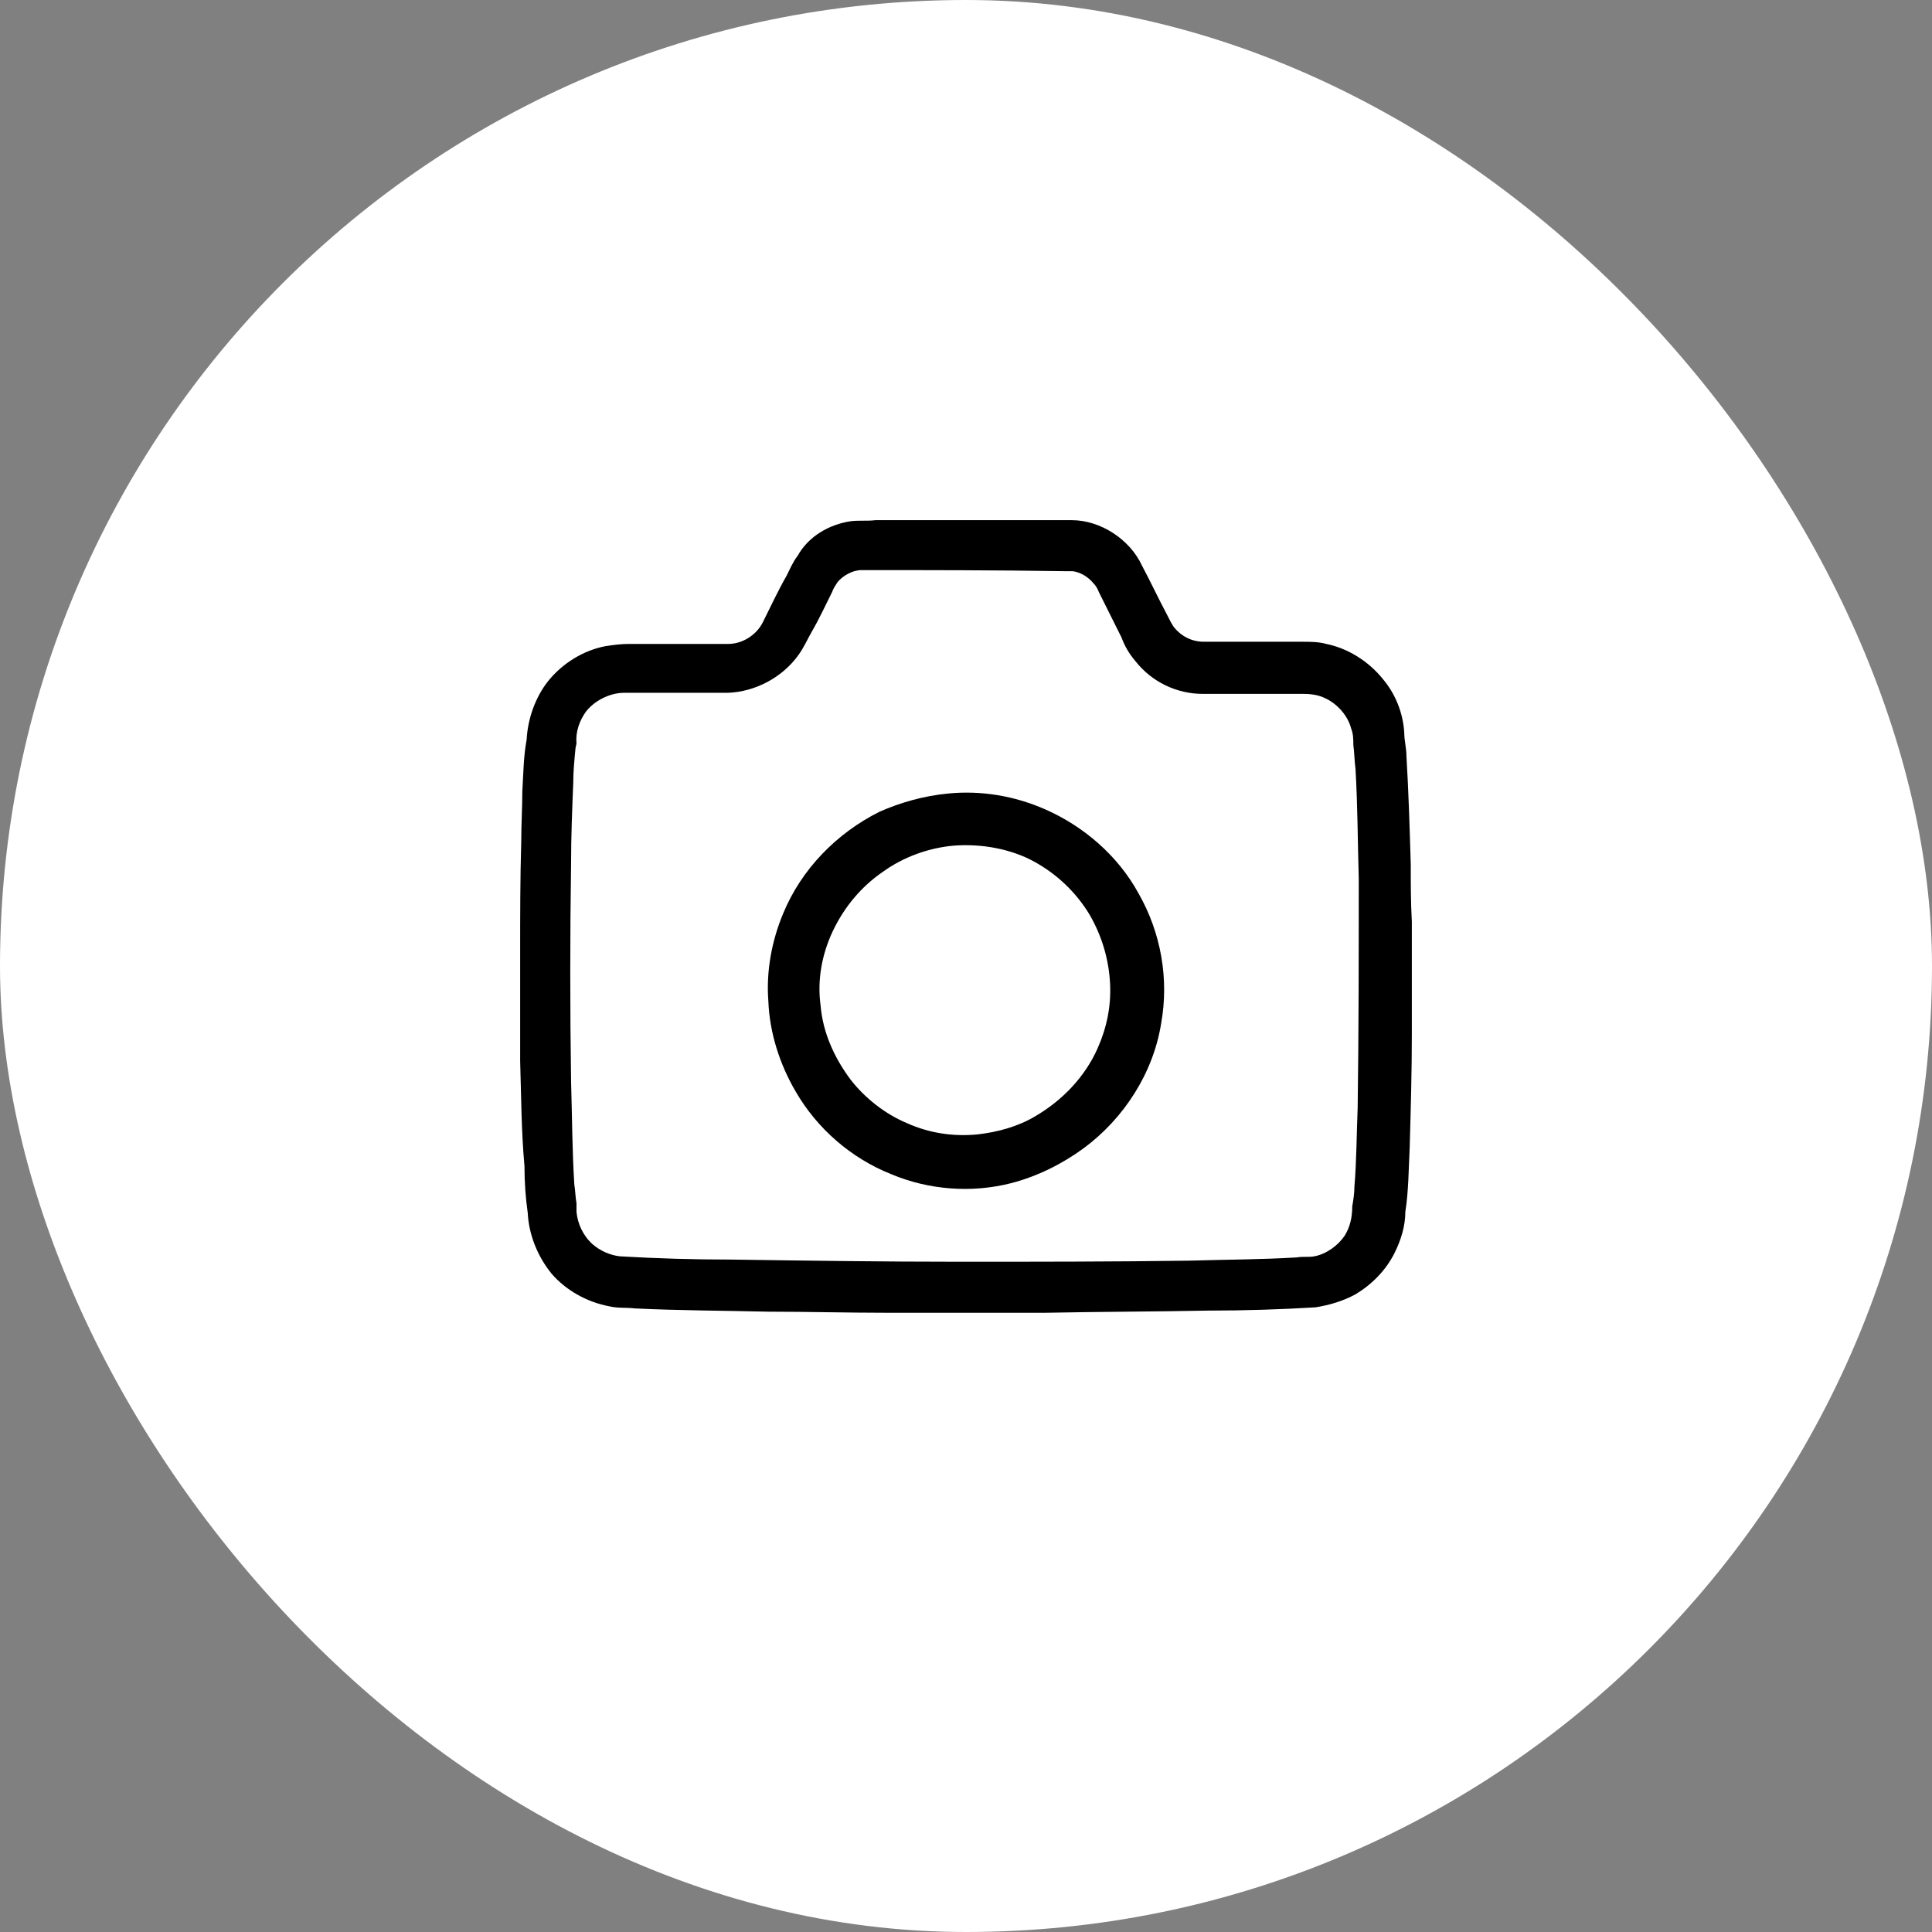 <?xml version="1.0" encoding="UTF-8"?>
<svg width="117px" height="117px" viewBox="0 0 117 117" version="1.1" xmlns="http://www.w3.org/2000/svg" xmlns:xlink="http://www.w3.org/1999/xlink">
    <rect x="0" y="0" width="117" height="117" fill="#808080" stroke="none"/>
    <!-- Generator: Sketch 51.3 (57544) - http://www.bohemiancoding.com/sketch -->
    <title>ic-foto</title>
    <desc>Created with Sketch.</desc>
    <defs></defs>
    <g id="Page-1" stroke="none" stroke-width="1" fill="none" fill-rule="evenodd">
        <g id="Desktop-03" transform="translate(-902, -879)">
            <g id="Group-3" transform="translate(902, 879)">
                <rect id="Rectangle-4" fill="#FFFFFF" x="0" y="0" width="117" height="117" rx="58.5"></rect>
                <path d="M51.512,31.566 C51.971,31.5 52.496,31.566 53.021,31.5 C56.958,31.5 60.895,31.5 64.897,31.5 C66.669,31.5 68.44,32.684 69.162,34.262 C69.687,35.248 70.146,36.234 70.671,37.221 C70.803,37.484 70.934,37.747 71.065,37.944 C71.524,38.536 72.18,38.864 72.902,38.864 C74.871,38.864 76.905,38.864 78.873,38.864 C79.332,38.864 79.857,38.864 80.317,38.996 C81.629,39.259 82.875,40.048 83.728,41.1 C84.516,42.021 84.975,43.204 85.041,44.388 C85.041,44.848 85.172,45.308 85.172,45.768 C85.303,47.938 85.369,50.174 85.434,52.344 C85.434,53.527 85.434,54.645 85.5,55.829 C85.5,56.815 85.5,57.867 85.5,58.853 C85.5,60.103 85.5,61.352 85.5,62.601 C85.5,64.903 85.434,67.204 85.369,69.505 C85.303,70.821 85.303,72.136 85.106,73.385 C85.106,74.24 84.844,75.095 84.45,75.884 C83.925,76.936 83.072,77.79 82.088,78.382 C81.366,78.777 80.513,79.04 79.66,79.171 C77.495,79.303 75.33,79.368 73.165,79.368 C69.884,79.434 66.603,79.434 63.323,79.5 C60.108,79.5 56.892,79.5 53.677,79.5 C51.315,79.5 48.888,79.434 46.526,79.434 C43.835,79.368 41.145,79.368 38.455,79.237 C37.93,79.171 37.405,79.237 36.88,79.105 C35.502,78.842 34.256,78.119 33.403,77.133 C32.55,76.081 32.025,74.766 31.959,73.451 C31.828,72.53 31.762,71.61 31.762,70.623 C31.566,68.453 31.566,66.349 31.5,64.245 C31.5,62.075 31.5,59.84 31.5,57.67 C31.5,55.434 31.5,53.199 31.566,50.963 C31.566,49.911 31.631,48.925 31.631,47.938 C31.697,46.886 31.697,45.834 31.894,44.782 C31.959,43.533 32.419,42.218 33.206,41.232 C34.059,40.179 35.306,39.39 36.683,39.127 C37.143,39.062 37.602,38.996 38.061,38.996 C40.095,38.996 42.064,38.996 44.098,38.996 C44.951,38.996 45.804,38.47 46.197,37.681 C46.657,36.76 47.116,35.774 47.641,34.853 C47.838,34.459 48.035,33.999 48.297,33.67 C48.953,32.486 50.2,31.763 51.512,31.566 Z M52.168,34.525 C51.643,34.525 51.053,34.853 50.725,35.248 C50.594,35.445 50.462,35.642 50.397,35.84 C50.003,36.629 49.609,37.484 49.15,38.273 C48.888,38.733 48.691,39.193 48.363,39.653 C47.378,41.034 45.738,41.889 44.098,41.955 C41.998,41.955 39.899,41.955 37.799,41.955 C36.946,41.955 36.027,42.415 35.502,43.073 C35.109,43.599 34.846,44.322 34.912,44.979 C34.912,45.111 34.846,45.242 34.846,45.374 C34.781,46.032 34.715,46.755 34.715,47.412 C34.649,49.056 34.584,50.634 34.584,52.278 C34.518,56.684 34.518,61.089 34.584,65.495 C34.649,67.599 34.649,69.703 34.781,71.741 C34.846,72.136 34.846,72.53 34.912,72.859 C34.912,73.056 34.912,73.188 34.912,73.385 C34.978,74.108 35.306,74.832 35.896,75.358 C36.355,75.752 36.946,76.015 37.536,76.081 C39.767,76.212 41.998,76.278 44.229,76.278 C48.822,76.344 53.481,76.41 58.074,76.41 C62.732,76.41 67.391,76.41 72.049,76.344 C74.214,76.278 76.38,76.278 78.545,76.147 C78.873,76.081 79.267,76.147 79.595,76.081 C80.317,75.949 81.038,75.423 81.432,74.832 C81.76,74.305 81.891,73.714 81.891,73.056 C81.957,72.662 82.022,72.267 82.022,71.873 C82.154,70.295 82.154,68.651 82.219,67.073 C82.285,62.47 82.285,57.801 82.285,53.199 C82.219,50.963 82.219,48.793 82.088,46.558 C82.022,46.097 82.022,45.571 81.957,45.111 C81.957,44.782 81.957,44.453 81.826,44.125 C81.629,43.336 80.973,42.612 80.251,42.284 C79.857,42.086 79.398,42.021 78.939,42.021 C76.905,42.021 74.871,42.021 72.837,42.021 C71.262,42.021 69.753,41.297 68.769,40.048 C68.375,39.588 68.112,39.127 67.916,38.601 C67.456,37.681 66.997,36.76 66.538,35.84 C66.472,35.642 66.341,35.445 66.21,35.314 C65.882,34.919 65.422,34.656 64.963,34.59 C64.766,34.59 64.635,34.59 64.438,34.59 C60.37,34.525 56.236,34.525 52.168,34.525 Z" id="Shape" fill="#000000" fill-rule="nonzero"></path>
                <path d="M57.393,48.058 C59.387,47.853 61.449,48.195 63.306,49.018 C65.643,50.047 67.706,51.83 68.943,54.093 C70.318,56.493 70.8,59.305 70.318,61.98 C69.837,64.997 68.05,67.74 65.643,69.523 C64.337,70.483 62.824,71.238 61.243,71.649 C58.837,72.266 56.224,72.061 53.955,71.1 C51.549,70.14 49.486,68.357 48.18,66.094 C47.217,64.448 46.599,62.528 46.53,60.608 C46.392,58.825 46.736,56.973 47.424,55.328 C48.524,52.653 50.655,50.459 53.268,49.156 C54.505,48.607 55.949,48.195 57.393,48.058 Z M57.737,51.213 C56.224,51.35 54.711,51.899 53.474,52.79 C52.168,53.682 51.136,54.916 50.449,56.356 C49.761,57.796 49.486,59.374 49.693,60.882 C49.83,62.528 50.518,64.037 51.48,65.34 C52.374,66.506 53.611,67.466 54.918,68.014 C56.293,68.632 57.737,68.837 59.18,68.7 C60.418,68.563 61.656,68.22 62.687,67.603 C64.337,66.643 65.712,65.203 66.468,63.488 C67.018,62.254 67.293,60.951 67.225,59.579 C67.156,58.139 66.743,56.699 65.987,55.396 C65.162,54.025 63.993,52.927 62.618,52.173 C61.243,51.419 59.455,51.076 57.737,51.213 Z" id="Shape" fill="#000000" fill-rule="nonzero"></path>
            </g>
        </g>
    </g>
</svg>